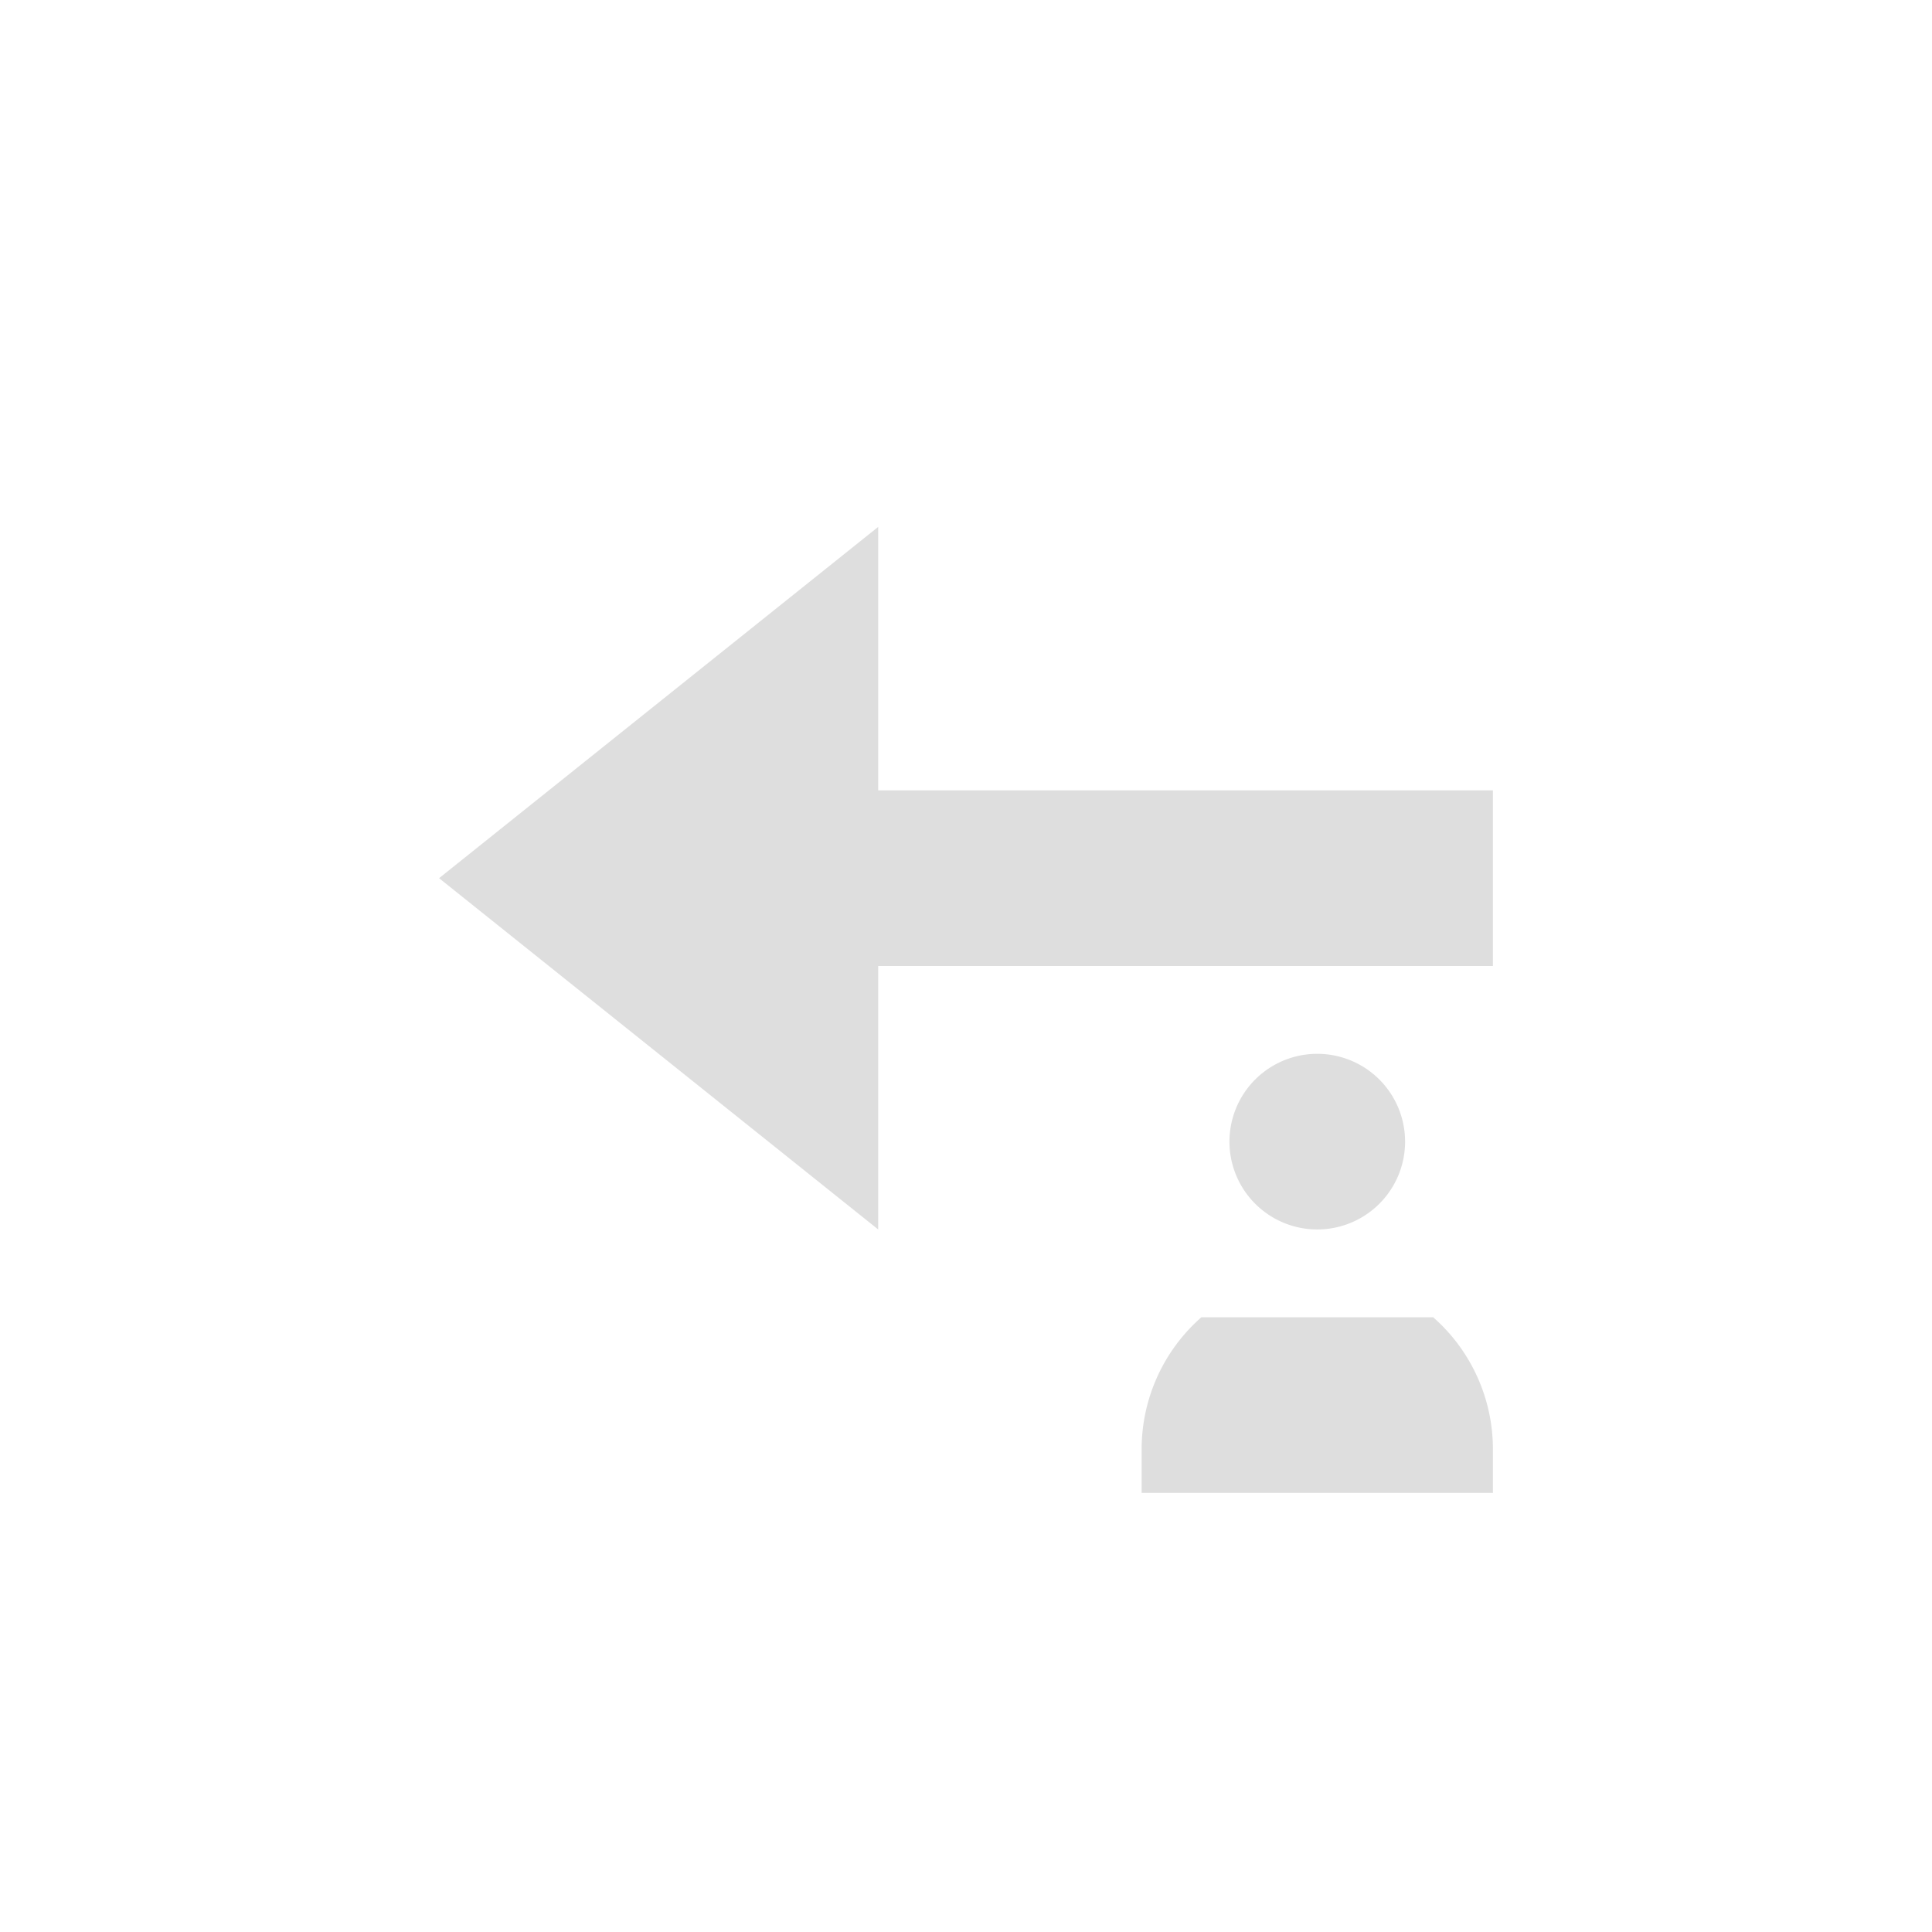 <?xml version='1.0' encoding='ASCII'?>
<svg xmlns="http://www.w3.org/2000/svg" width="16" height="16" viewBox="-3 -3 22 22">
<defs><style id="current-color-scheme" type="text/css">.ColorScheme-Contrast{color:#dedede; fill:currentColor;}</style></defs><path d="M7 3 2 7l5 4V8h7V6H7zm5 6a1 1 0 1 0 0 2 1 1 0 0 0 0-2m-1.32 3a2 2 0 0 0-.68 1.5v.5h4v-.5a2 2 0 0 0-.68-1.5z" class="ColorScheme-Contrast" style="fill-opacity:1;stroke:none;fill:currentColor" fill="currentColor"/>
</svg>
